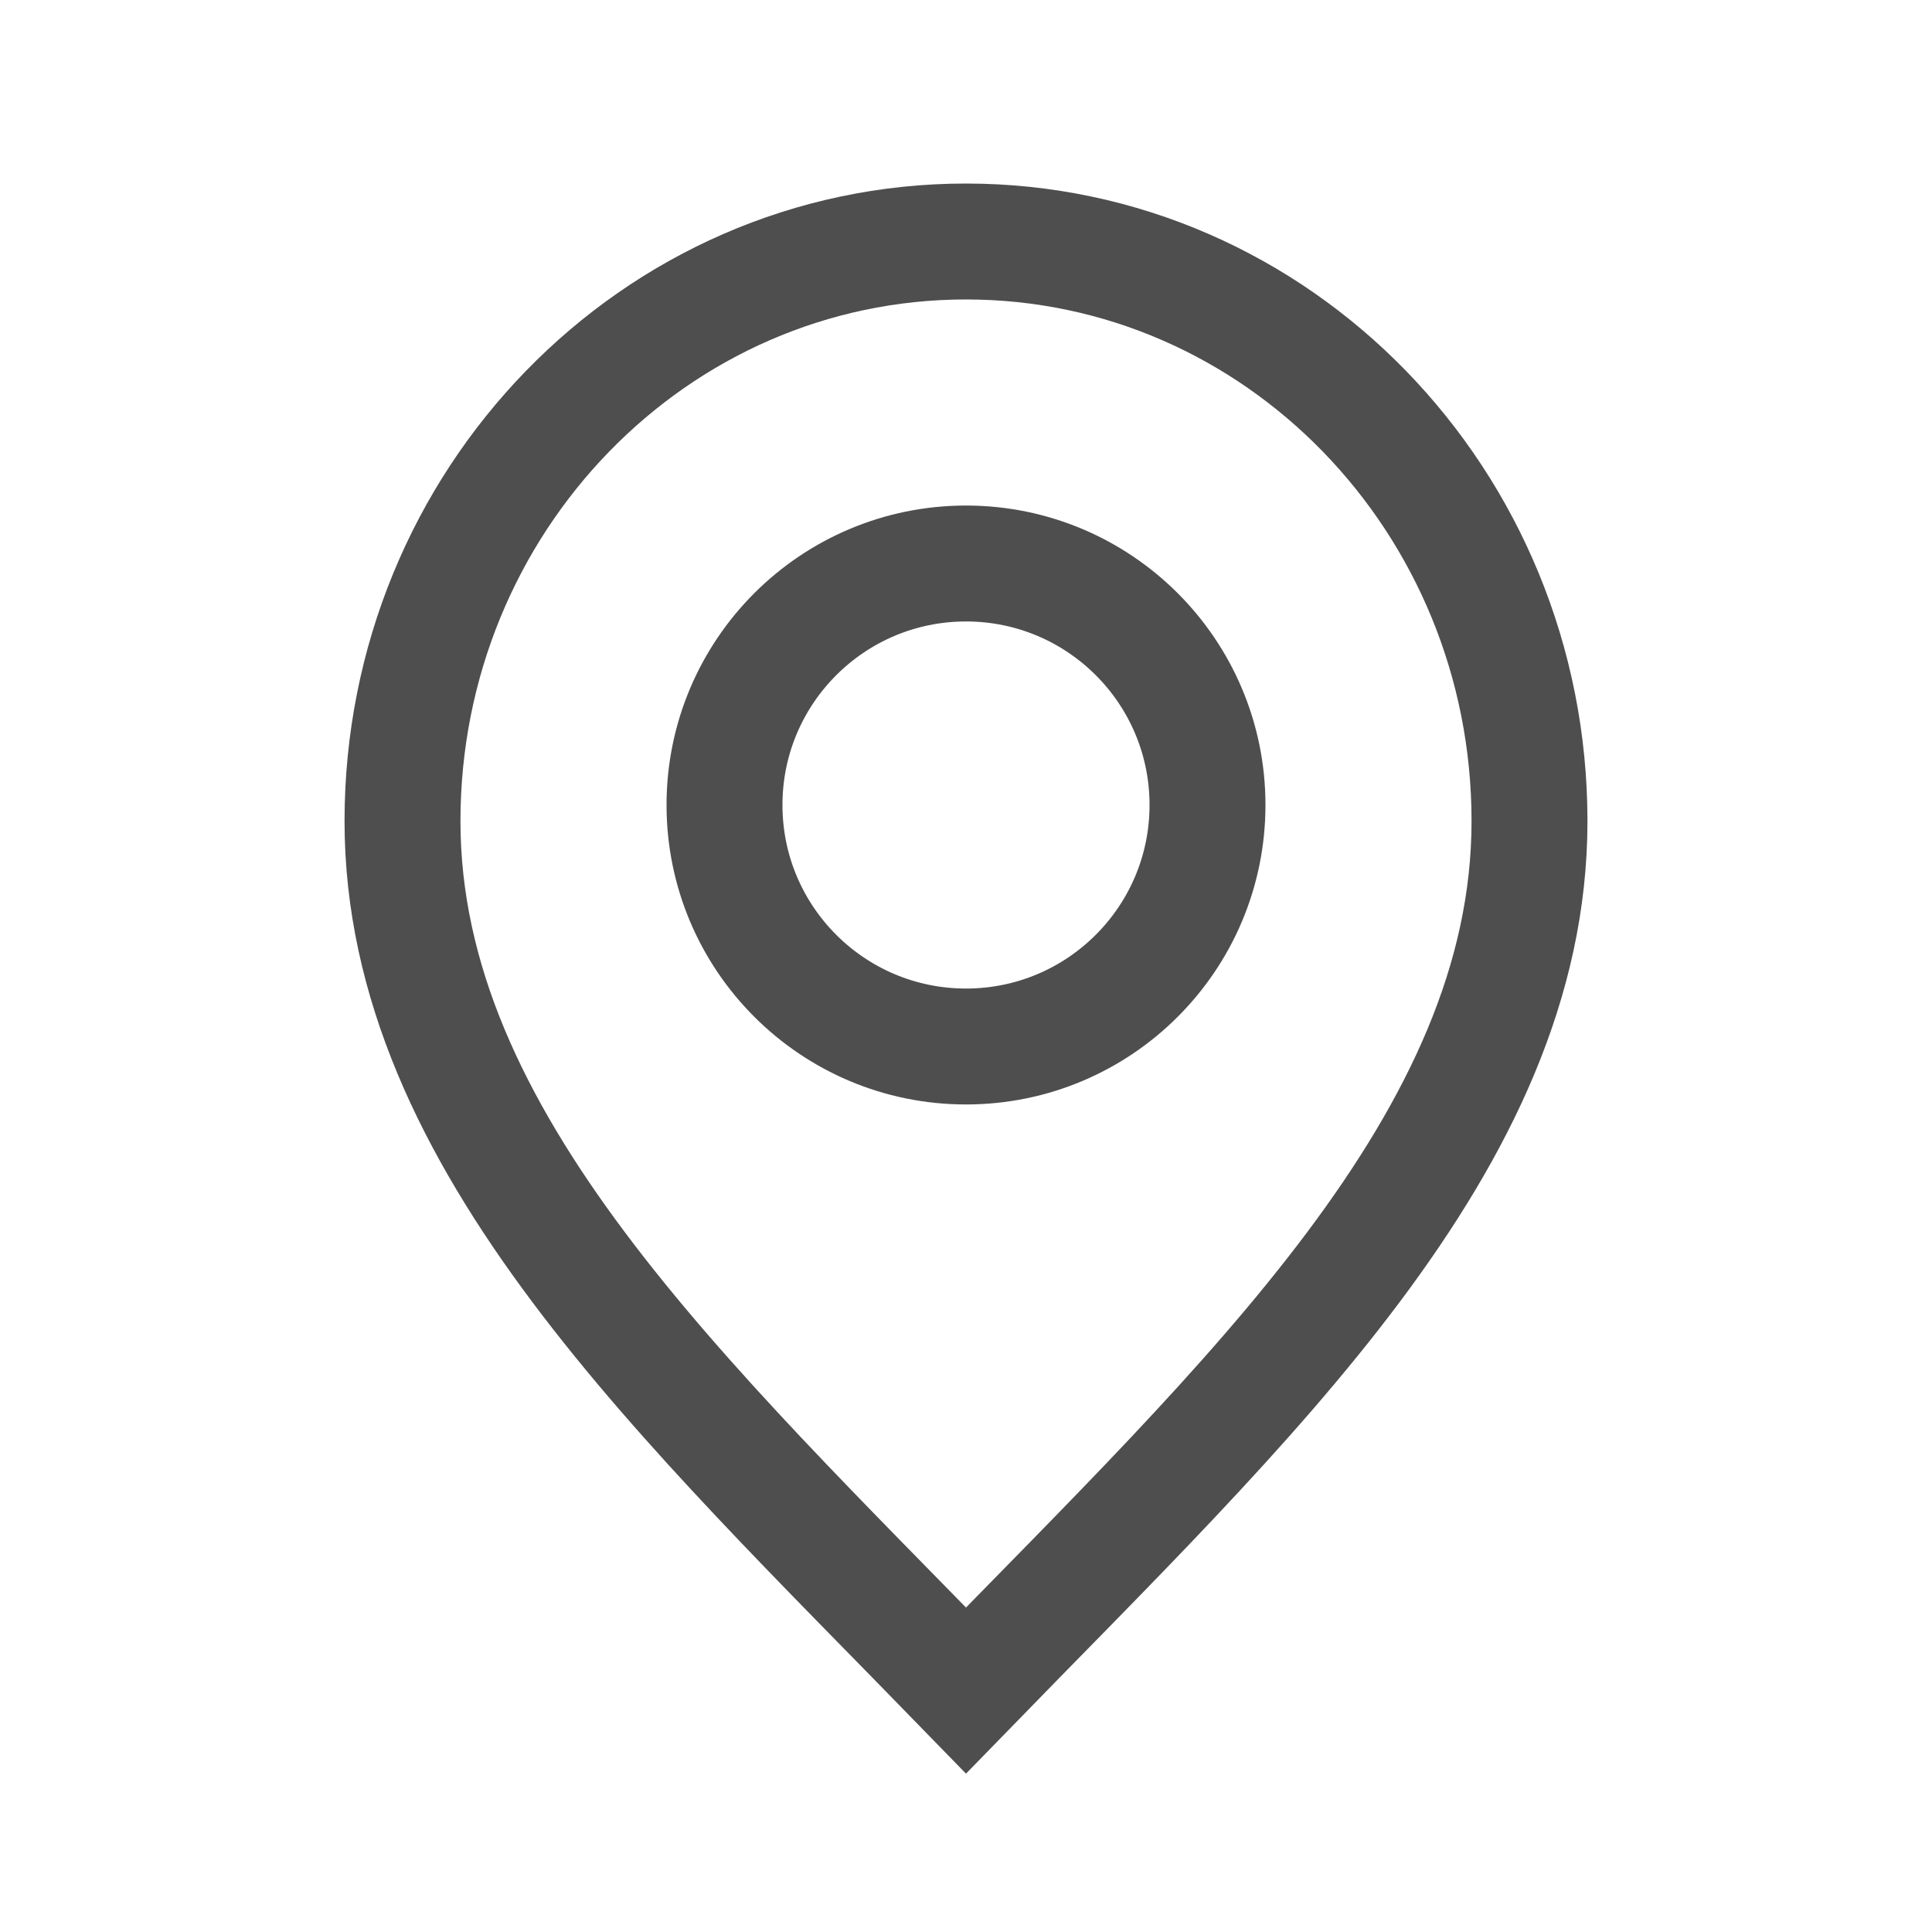 <svg viewBox="0 0 24 24" fill="none" xmlns="http://www.w3.org/2000/svg">
    <g id="SVGRepo_bgCarrier" stroke-width="0"></g>
    <g id="SVGRepo_tracerCarrier" stroke-linecap="sharp" stroke-linejoin="sharp"></g>
    <g id="SVGRepo_iconCarrier">
        <path
            d="M12 21C15.5 17.4 19 14.176 19 10.2C19 6.224 15.866 3 12 3C8.134 3 5 6.224 5 10.2C5 14.176 8.5 17.4 12 21Z"
            stroke="#4e4e4e" stroke-width="1.44" stroke-linecap="sharp" stroke-linejoin="sharp"></path>
        <path
            d="M12 13C13.657 13 15 11.657 15 10C15 8.343 13.657 7 12 7C10.343 7 9 8.343 9 10C9 11.657 10.343 13 12 13Z"
            stroke="#4e4e4e" stroke-width="1.44" stroke-linecap="sharp" stroke-linejoin="sharp"></path>
    </g>
</svg>